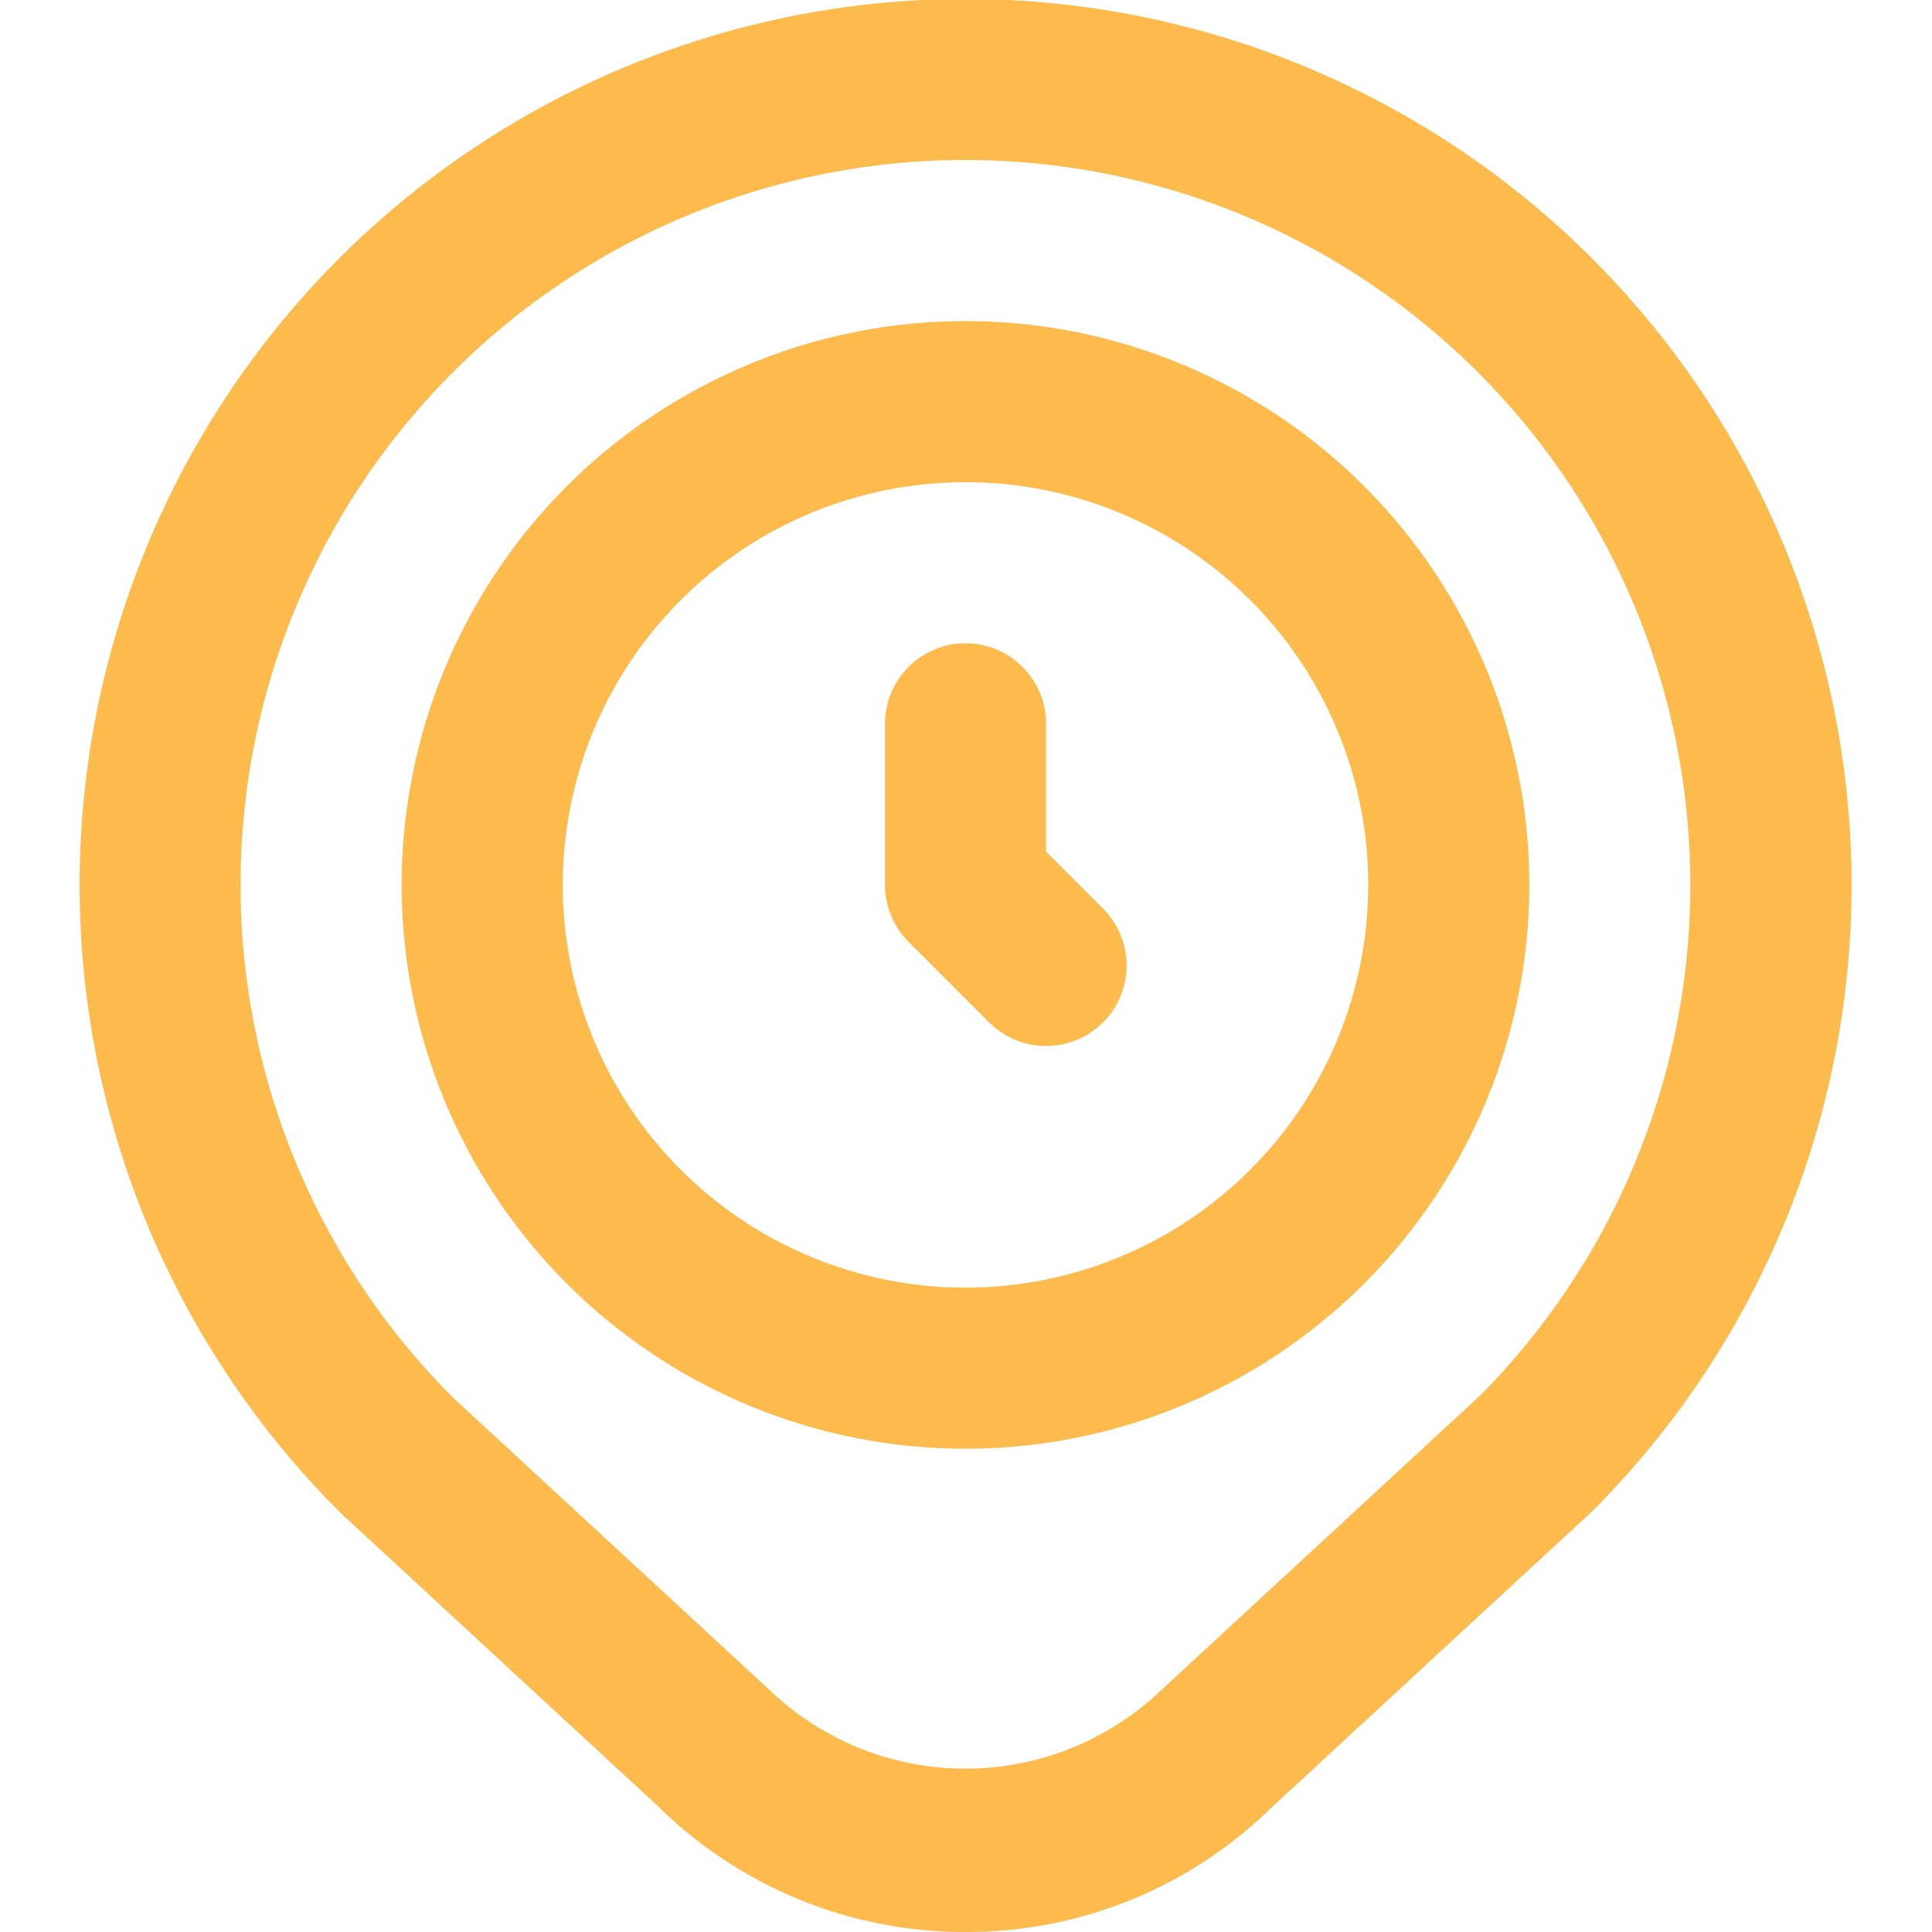 <svg xmlns="http://www.w3.org/2000/svg" xmlns:xlink="http://www.w3.org/1999/xlink" width="64" height="64" viewBox="0 0 64 64"><defs><clipPath id="b"><rect width="64" height="64"/></clipPath></defs><g id="a" clip-path="url(#b)"><path d="M63.675,64.458a14.459,14.459,0,0,1-10.16-4.141L43,50.6a29.349,29.349,0,1,1,41.429-.072L73.777,60.367a14.381,14.381,0,0,1-10.1,4.09Zm0-58.7a24.013,24.013,0,0,0-16.98,40.994l10.5,9.7A9.381,9.381,0,0,0,70.1,56.5L80.73,46.68A24.018,24.018,0,0,0,63.675,5.758Zm0,42.691A18.677,18.677,0,1,1,82.352,29.771,18.677,18.677,0,0,1,63.675,48.449Zm0-32.018A13.341,13.341,0,1,0,77.016,29.771,13.341,13.341,0,0,0,63.675,16.431Zm4.555,17.9a2.668,2.668,0,0,0,0-3.773l-1.886-1.886V24.435a2.668,2.668,0,1,0-5.336,0v5.336a2.668,2.668,0,0,0,.781,1.886l2.669,2.669A2.668,2.668,0,0,0,68.23,34.326Z" transform="translate(-31.692 -0.458)" fill="#fdba4d"/></g></svg>